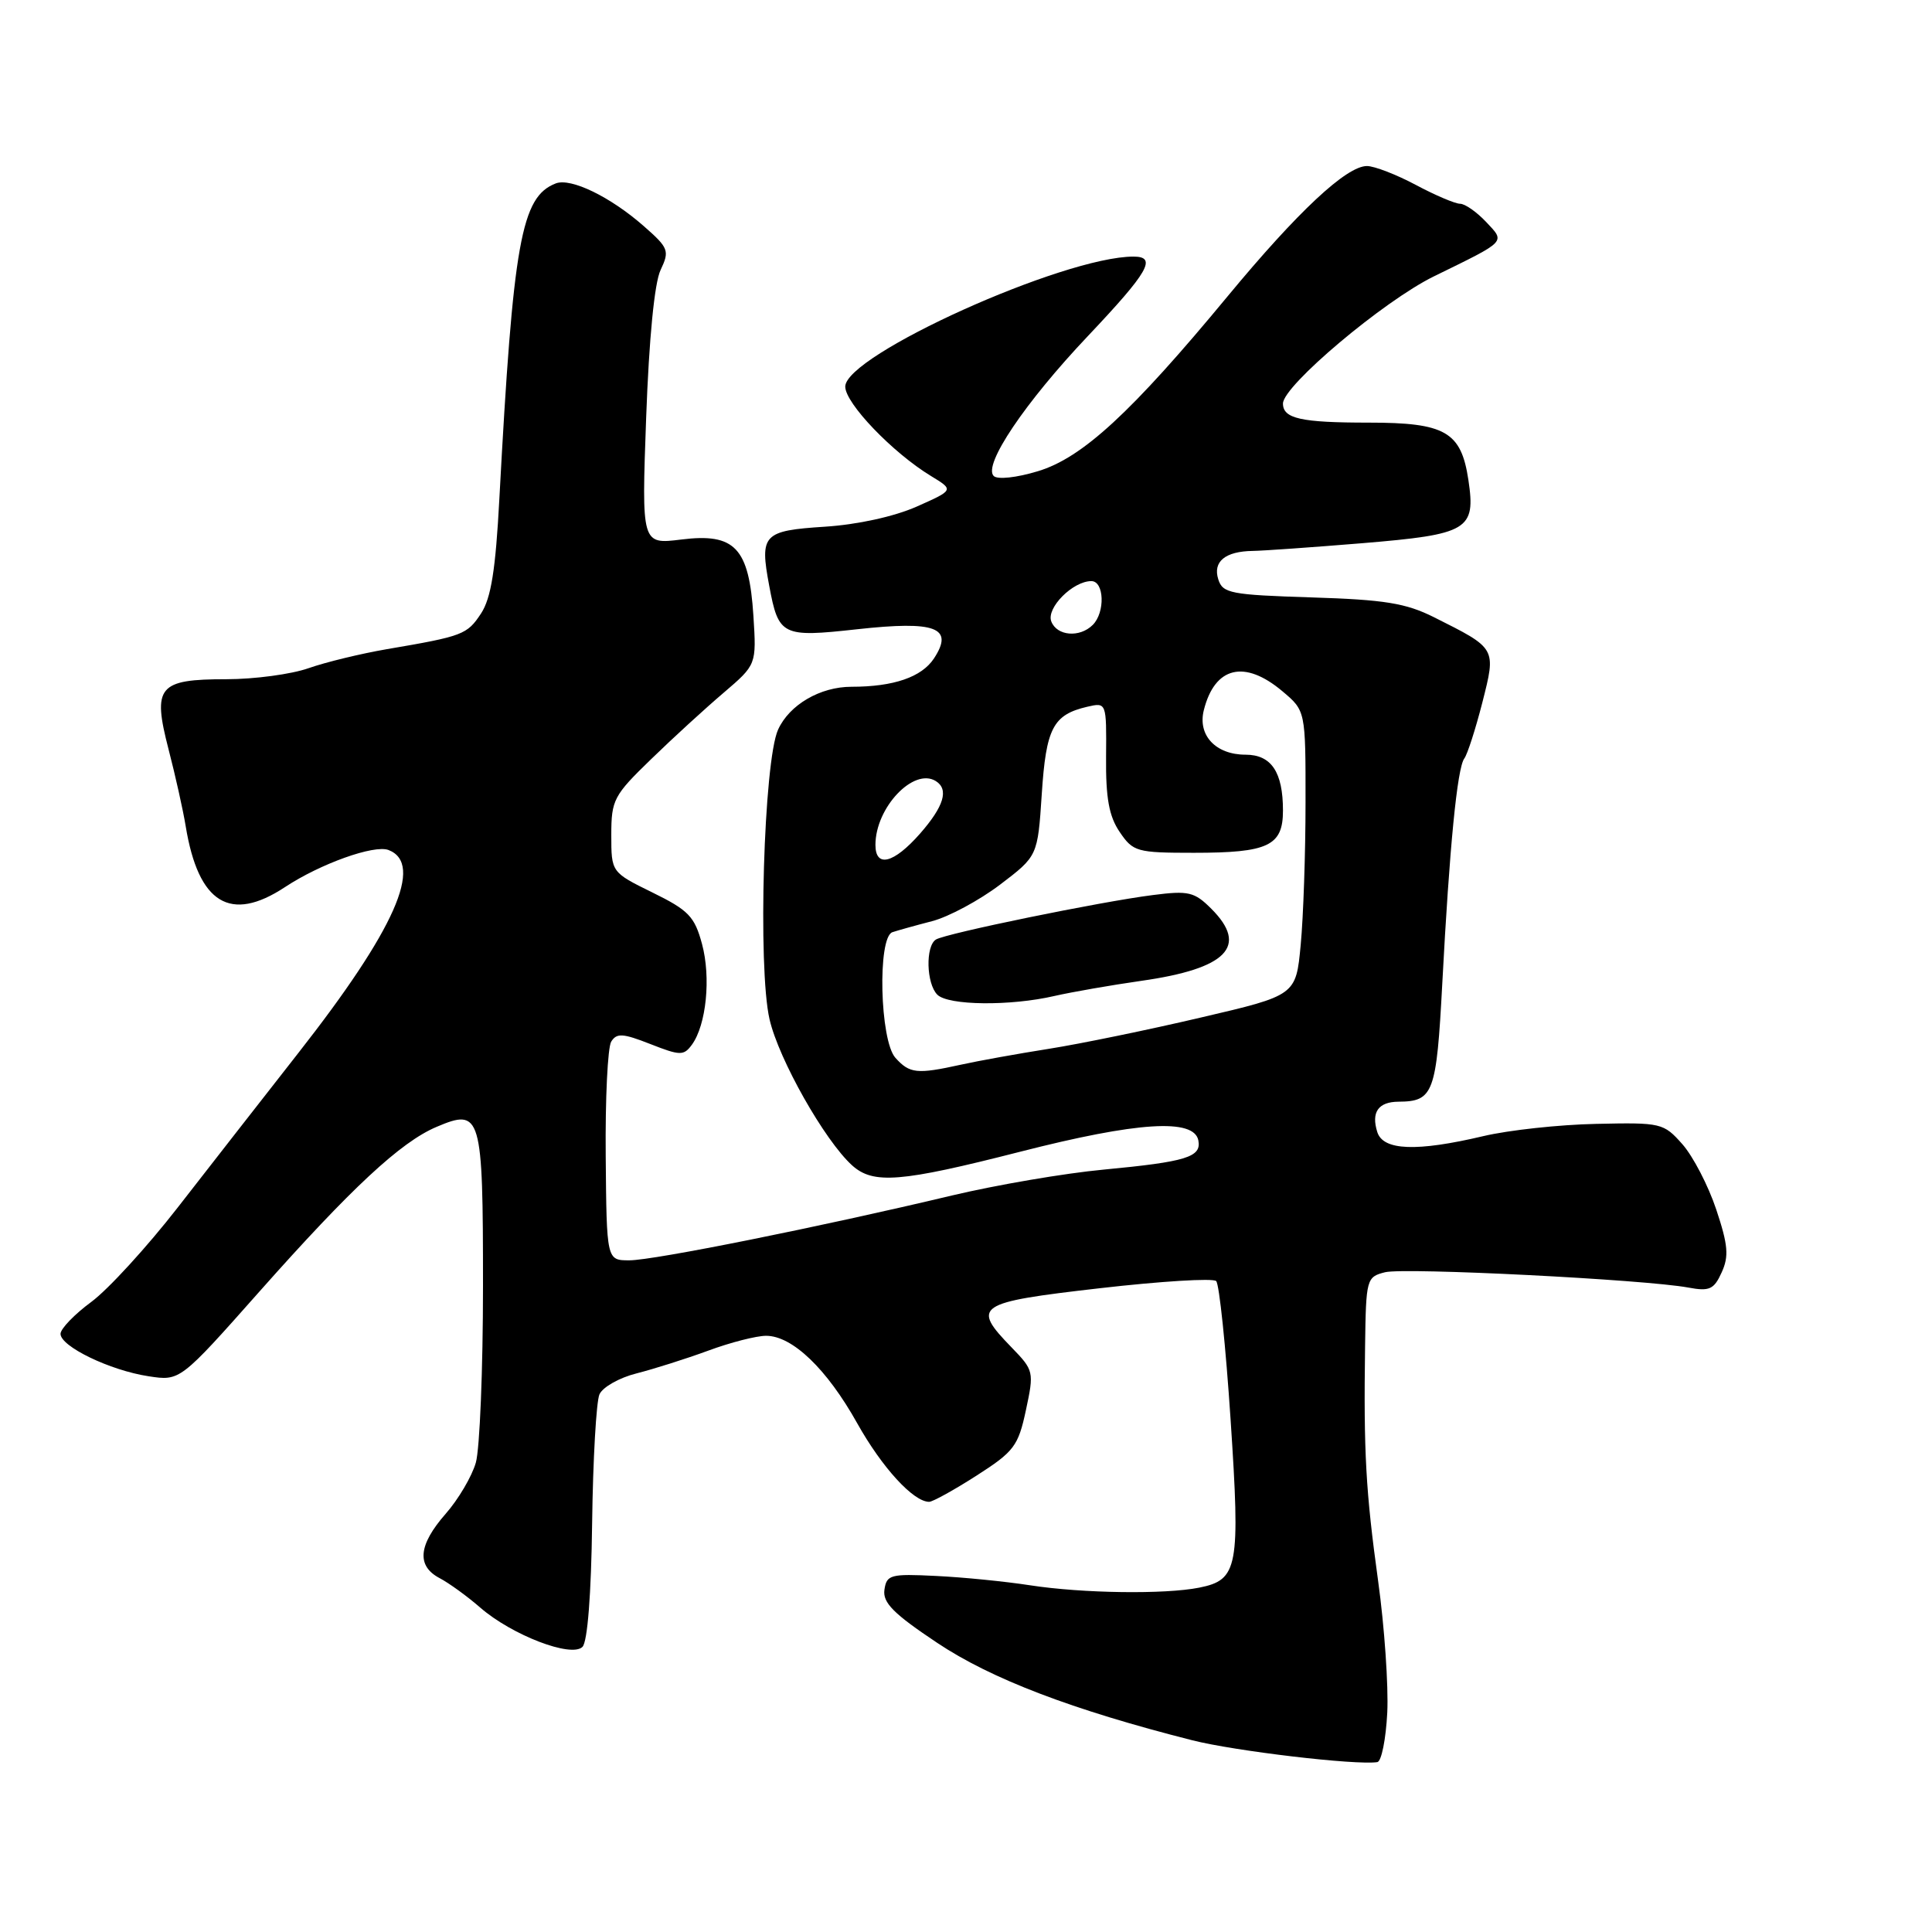 <?xml version="1.0" encoding="UTF-8" standalone="no"?>
<!DOCTYPE svg PUBLIC "-//W3C//DTD SVG 1.1//EN" "http://www.w3.org/Graphics/SVG/1.1/DTD/svg11.dtd" >
<svg xmlns="http://www.w3.org/2000/svg" xmlns:xlink="http://www.w3.org/1999/xlink" version="1.1" viewBox="0 0 256 256">
 <g >
 <path fill="currentColor"
d=" M 183.82 226.92 C 183.99 223.39 183.45 215.55 182.61 209.50 C 180.97 197.61 180.68 192.45 180.88 178.36 C 181.00 169.47 181.07 169.20 183.52 168.58 C 186.11 167.93 217.97 169.54 223.72 170.61 C 226.51 171.13 227.11 170.86 228.13 168.60 C 229.11 166.46 228.98 164.97 227.41 160.26 C 226.36 157.11 224.34 153.22 222.93 151.62 C 220.43 148.80 220.13 148.73 211.49 148.92 C 206.61 149.02 199.90 149.75 196.56 150.54 C 187.71 152.63 183.28 152.46 182.50 150.01 C 181.67 147.38 182.62 146.00 185.31 145.98 C 189.94 145.95 190.34 144.88 191.11 130.32 C 192.06 112.27 193.09 101.74 194.03 100.50 C 194.44 99.95 195.51 96.63 196.41 93.12 C 198.26 85.82 198.33 85.96 190.00 81.78 C 186.28 79.92 183.46 79.46 173.78 79.16 C 163.08 78.82 162.01 78.62 161.43 76.77 C 160.68 74.42 162.34 73.05 166.00 73.00 C 167.38 72.98 173.89 72.52 180.47 71.98 C 194.58 70.81 195.56 70.22 194.57 63.60 C 193.61 57.20 191.52 56.00 181.36 56.00 C 172.39 56.00 170.00 55.47 170.00 53.47 C 170.00 51.12 183.34 39.88 190.00 36.62 C 199.76 31.84 199.48 32.14 196.90 29.39 C 195.66 28.08 194.12 27.00 193.47 27.00 C 192.83 27.00 190.18 25.88 187.60 24.50 C 185.01 23.12 182.10 22.00 181.13 22.00 C 178.41 22.00 171.95 28.04 162.65 39.28 C 149.90 54.69 143.41 60.67 137.52 62.44 C 134.69 63.30 132.17 63.57 131.67 63.07 C 130.23 61.63 135.79 53.36 144.15 44.53 C 152.20 36.02 153.36 34.00 150.19 34.00 C 140.93 34.00 112.00 47.06 112.00 51.23 C 112.00 53.44 118.28 59.99 123.37 63.08 C 126.41 64.93 126.41 64.93 121.46 67.13 C 118.47 68.45 113.64 69.51 109.31 69.79 C 101.11 70.32 100.65 70.81 101.92 77.59 C 103.16 84.26 103.61 84.48 113.57 83.38 C 124.01 82.23 126.44 83.15 123.76 87.24 C 122.13 89.72 118.42 91.00 112.83 91.00 C 108.68 91.00 104.60 93.38 103.10 96.68 C 101.20 100.85 100.39 128.23 101.97 135.07 C 103.19 140.37 109.27 151.12 112.90 154.41 C 115.71 156.95 119.32 156.66 135.14 152.62 C 150.74 148.63 158.23 148.16 158.79 151.12 C 159.21 153.32 157.20 153.94 146.23 154.98 C 141.07 155.46 132.04 157.01 126.17 158.40 C 108.73 162.56 86.62 167.00 83.39 167.00 C 80.38 167.00 80.38 167.00 80.26 153.20 C 80.19 145.61 80.52 138.78 80.99 138.02 C 81.71 136.86 82.53 136.91 86.17 138.34 C 90.14 139.90 90.60 139.90 91.68 138.43 C 93.59 135.81 94.22 129.53 93.02 125.08 C 92.04 121.44 91.24 120.61 86.45 118.26 C 81.00 115.58 81.00 115.58 81.00 110.64 C 81.00 105.99 81.31 105.40 86.27 100.60 C 89.16 97.79 93.49 93.83 95.89 91.79 C 100.24 88.07 100.24 88.07 99.83 81.59 C 99.25 72.57 97.38 70.60 90.27 71.49 C 85.01 72.14 85.01 72.14 85.62 55.32 C 86.00 44.85 86.72 37.47 87.53 35.78 C 88.74 33.22 88.61 32.86 85.29 29.95 C 80.87 26.07 75.65 23.54 73.65 24.30 C 69.06 26.07 68.00 31.99 66.17 66.05 C 65.67 75.51 65.07 79.26 63.74 81.29 C 61.89 84.09 61.36 84.30 51.25 86.02 C 47.82 86.61 43.15 87.74 40.88 88.54 C 38.61 89.34 33.71 90.00 30.00 90.00 C 20.97 90.00 20.18 90.96 22.33 99.27 C 23.22 102.70 24.25 107.30 24.61 109.50 C 26.29 119.73 30.53 122.32 37.77 117.54 C 42.45 114.45 49.58 111.90 51.48 112.63 C 56.21 114.45 52.32 123.21 39.55 139.50 C 34.81 145.55 27.61 154.78 23.55 160.00 C 19.49 165.22 14.34 170.85 12.11 172.50 C 9.87 174.15 8.04 176.05 8.02 176.73 C 7.99 178.40 14.56 181.58 19.68 182.36 C 23.86 183.00 23.86 183.00 34.41 171.10 C 46.54 157.43 53.09 151.33 57.84 149.32 C 63.76 146.80 64.00 147.63 64.00 170.38 C 64.00 181.45 63.57 192.00 63.05 193.81 C 62.53 195.63 60.73 198.68 59.05 200.59 C 55.43 204.72 55.17 207.49 58.25 209.11 C 59.49 209.76 61.92 211.52 63.64 213.02 C 67.83 216.66 75.71 219.69 77.18 218.22 C 77.85 217.55 78.34 211.26 78.46 201.82 C 78.57 193.39 79.01 185.72 79.43 184.76 C 79.86 183.80 82.07 182.55 84.35 181.98 C 86.63 181.40 90.90 180.05 93.84 178.97 C 96.78 177.88 100.23 177.00 101.51 177.00 C 104.99 177.00 109.56 181.39 113.58 188.58 C 116.87 194.46 121.03 199.00 123.12 199.00 C 123.58 199.00 126.41 197.44 129.39 195.53 C 134.37 192.34 134.92 191.62 135.94 186.85 C 137.03 181.76 136.99 181.58 134.03 178.53 C 128.68 173.02 129.34 172.58 145.70 170.70 C 153.79 169.77 160.74 169.34 161.15 169.75 C 161.56 170.16 162.42 178.42 163.06 188.11 C 164.36 207.71 164.05 209.34 158.91 210.37 C 154.35 211.28 143.45 211.13 136.50 210.06 C 133.20 209.55 127.58 208.99 124.00 208.82 C 117.98 208.52 117.48 208.66 117.19 210.66 C 116.95 212.37 118.40 213.83 124.19 217.69 C 131.35 222.47 142.07 226.56 158.00 230.60 C 163.65 232.03 179.62 233.92 182.50 233.49 C 183.05 233.41 183.64 230.45 183.82 226.92 Z  M 118.65 140.17 C 116.58 137.88 116.25 124.19 118.25 123.52 C 118.94 123.29 121.30 122.63 123.50 122.06 C 125.70 121.49 129.75 119.31 132.50 117.23 C 137.50 113.43 137.50 113.43 138.04 105.21 C 138.61 96.48 139.53 94.71 144.06 93.65 C 146.62 93.06 146.62 93.06 146.56 100.28 C 146.51 105.75 146.95 108.17 148.37 110.25 C 150.14 112.86 150.63 113.00 158.18 113.00 C 168.06 113.00 170.00 112.08 170.00 107.40 C 170.00 102.30 168.46 100.00 165.04 100.00 C 161.09 100.00 158.68 97.43 159.51 94.11 C 160.96 88.32 164.91 87.37 169.92 91.59 C 173.00 94.18 173.00 94.18 172.99 106.34 C 172.99 113.03 172.70 121.51 172.35 125.19 C 171.72 131.89 171.72 131.89 159.11 134.83 C 152.17 136.46 143.12 138.32 139.00 138.97 C 134.88 139.62 129.61 140.57 127.31 141.08 C 121.49 142.36 120.54 142.26 118.65 140.17 Z  M 139.73 131.97 C 142.06 131.44 147.22 130.54 151.20 129.97 C 162.58 128.36 165.48 125.39 160.51 120.42 C 158.27 118.18 157.50 117.99 152.76 118.60 C 145.86 119.47 125.33 123.68 124.02 124.49 C 122.61 125.36 122.74 130.34 124.20 131.80 C 125.64 133.24 133.86 133.33 139.73 131.97 Z  M 116.00 111.95 C 116.00 107.02 121.05 101.68 123.99 103.49 C 125.76 104.59 125.09 106.83 121.90 110.47 C 118.42 114.42 116.00 115.03 116.00 111.95 Z  M 139.30 82.34 C 138.62 80.56 142.15 77.00 144.61 77.00 C 146.32 77.00 146.46 81.14 144.80 82.80 C 143.07 84.53 140.04 84.28 139.30 82.34 Z "/>
</g>
</svg>